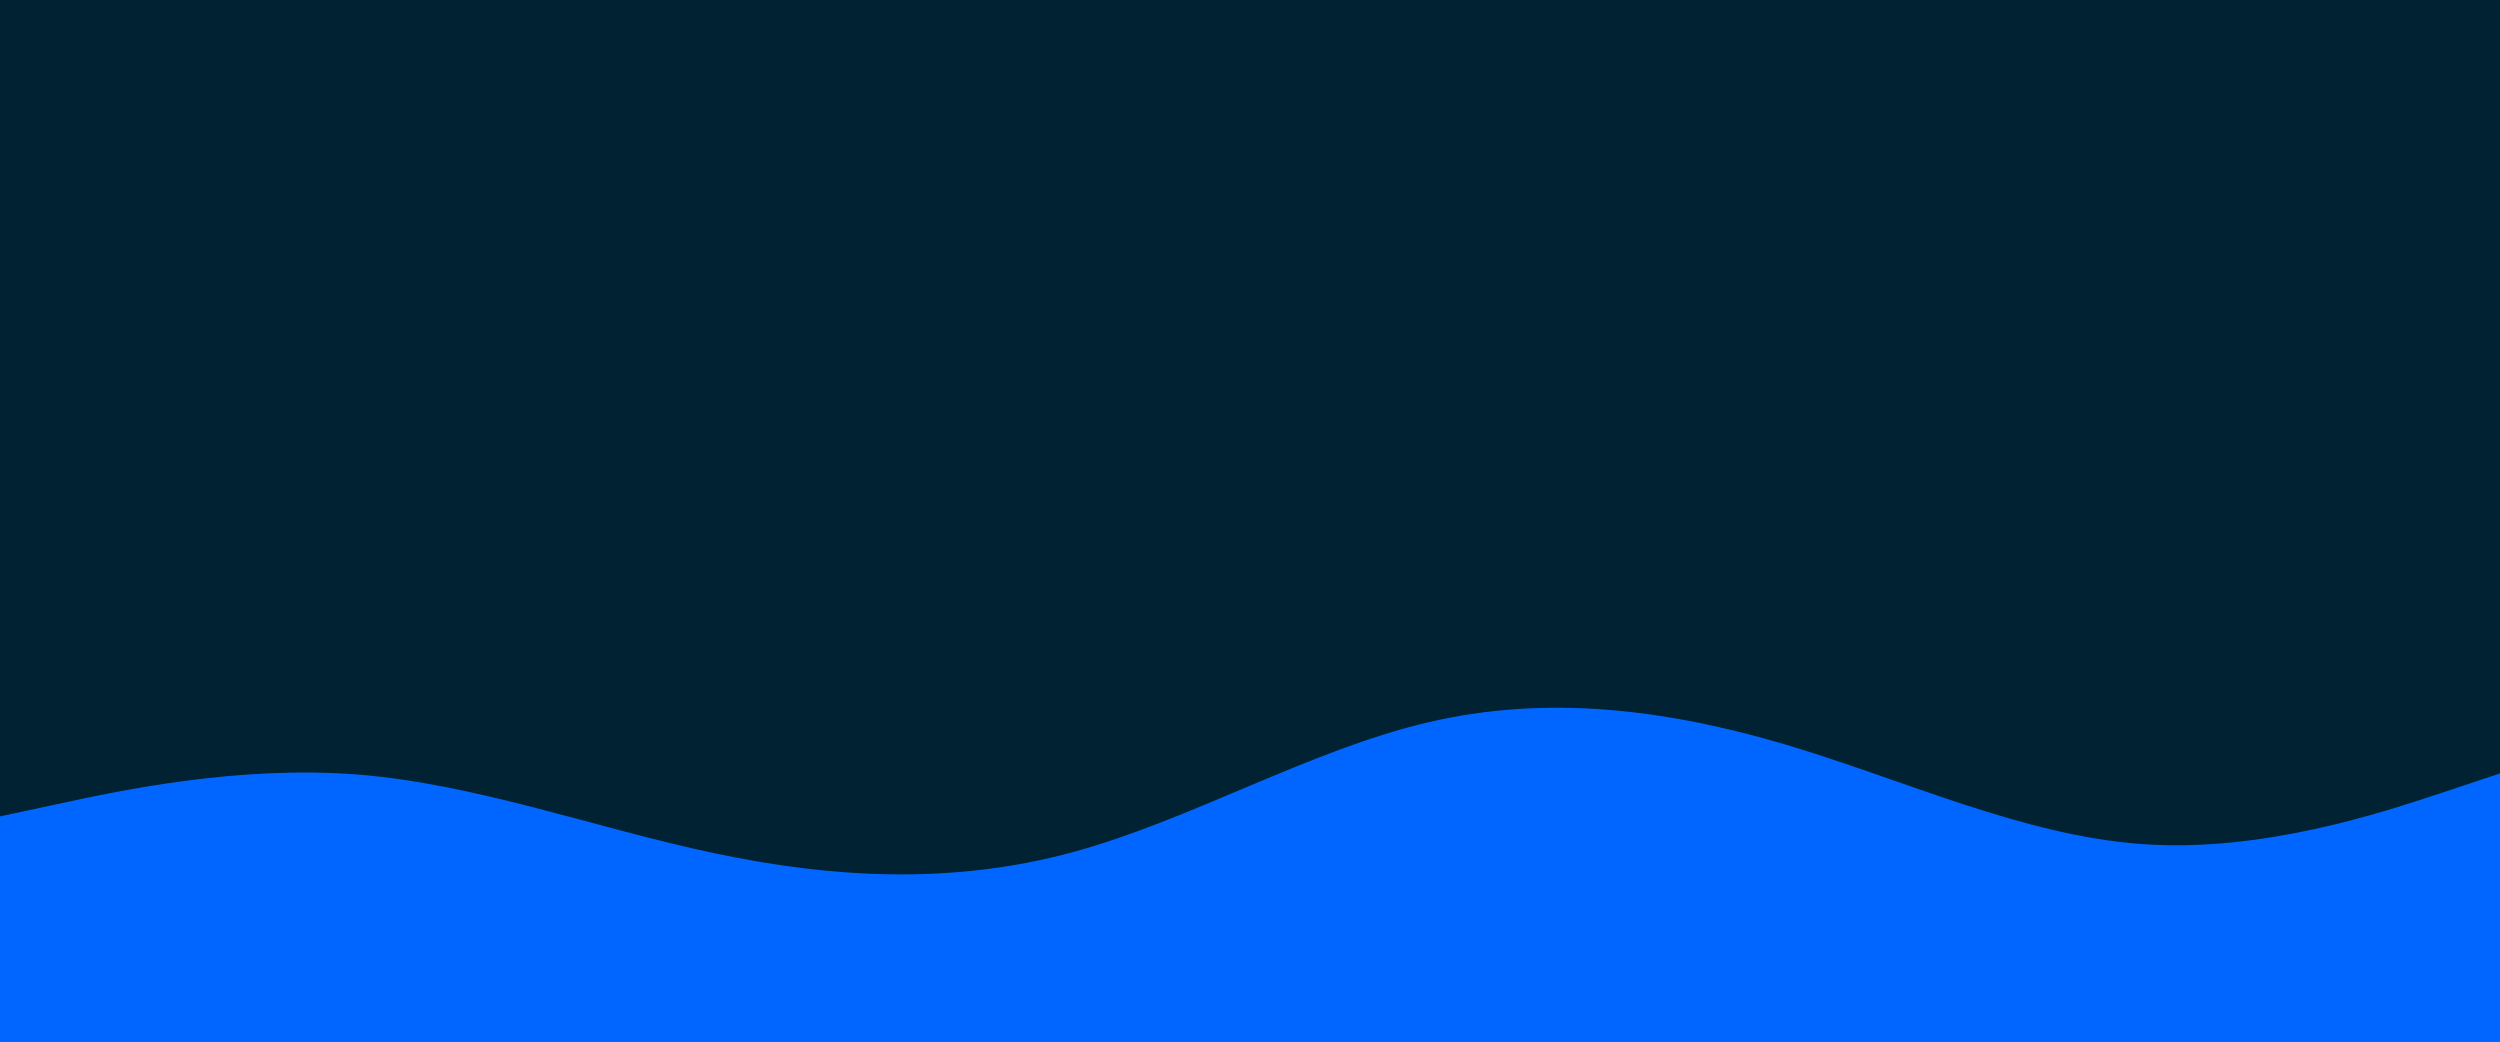 <svg id="visual" viewBox="0 0 1920 800" width="1920" height="800" xmlns="http://www.w3.org/2000/svg" xmlns:xlink="http://www.w3.org/1999/xlink" version="1.1"><rect x="0" y="0" width="1920" height="800" fill="#002233"></rect><path d="M0 627L45.7 617.2C91.3 607.3 182.7 587.7 274.2 594.8C365.7 602 457.3 636 548.8 655.3C640.3 674.7 731.7 679.3 823 654.7C914.3 630 1005.7 576 1097 554.7C1188.3 533.3 1279.7 544.7 1371.2 571.8C1462.7 599 1554.3 642 1645.8 648.3C1737.3 654.7 1828.7 624.3 1874.3 609.2L1920 594L1920 801L1874.3 801C1828.7 801 1737.3 801 1645.8 801C1554.3 801 1462.7 801 1371.2 801C1279.7 801 1188.3 801 1097 801C1005.7 801 914.3 801 823 801C731.7 801 640.3 801 548.8 801C457.3 801 365.7 801 274.2 801C182.7 801 91.3 801 45.7 801L0 801Z" fill="#0066FF" stroke-linecap="round" stroke-linejoin="miter"></path></svg>